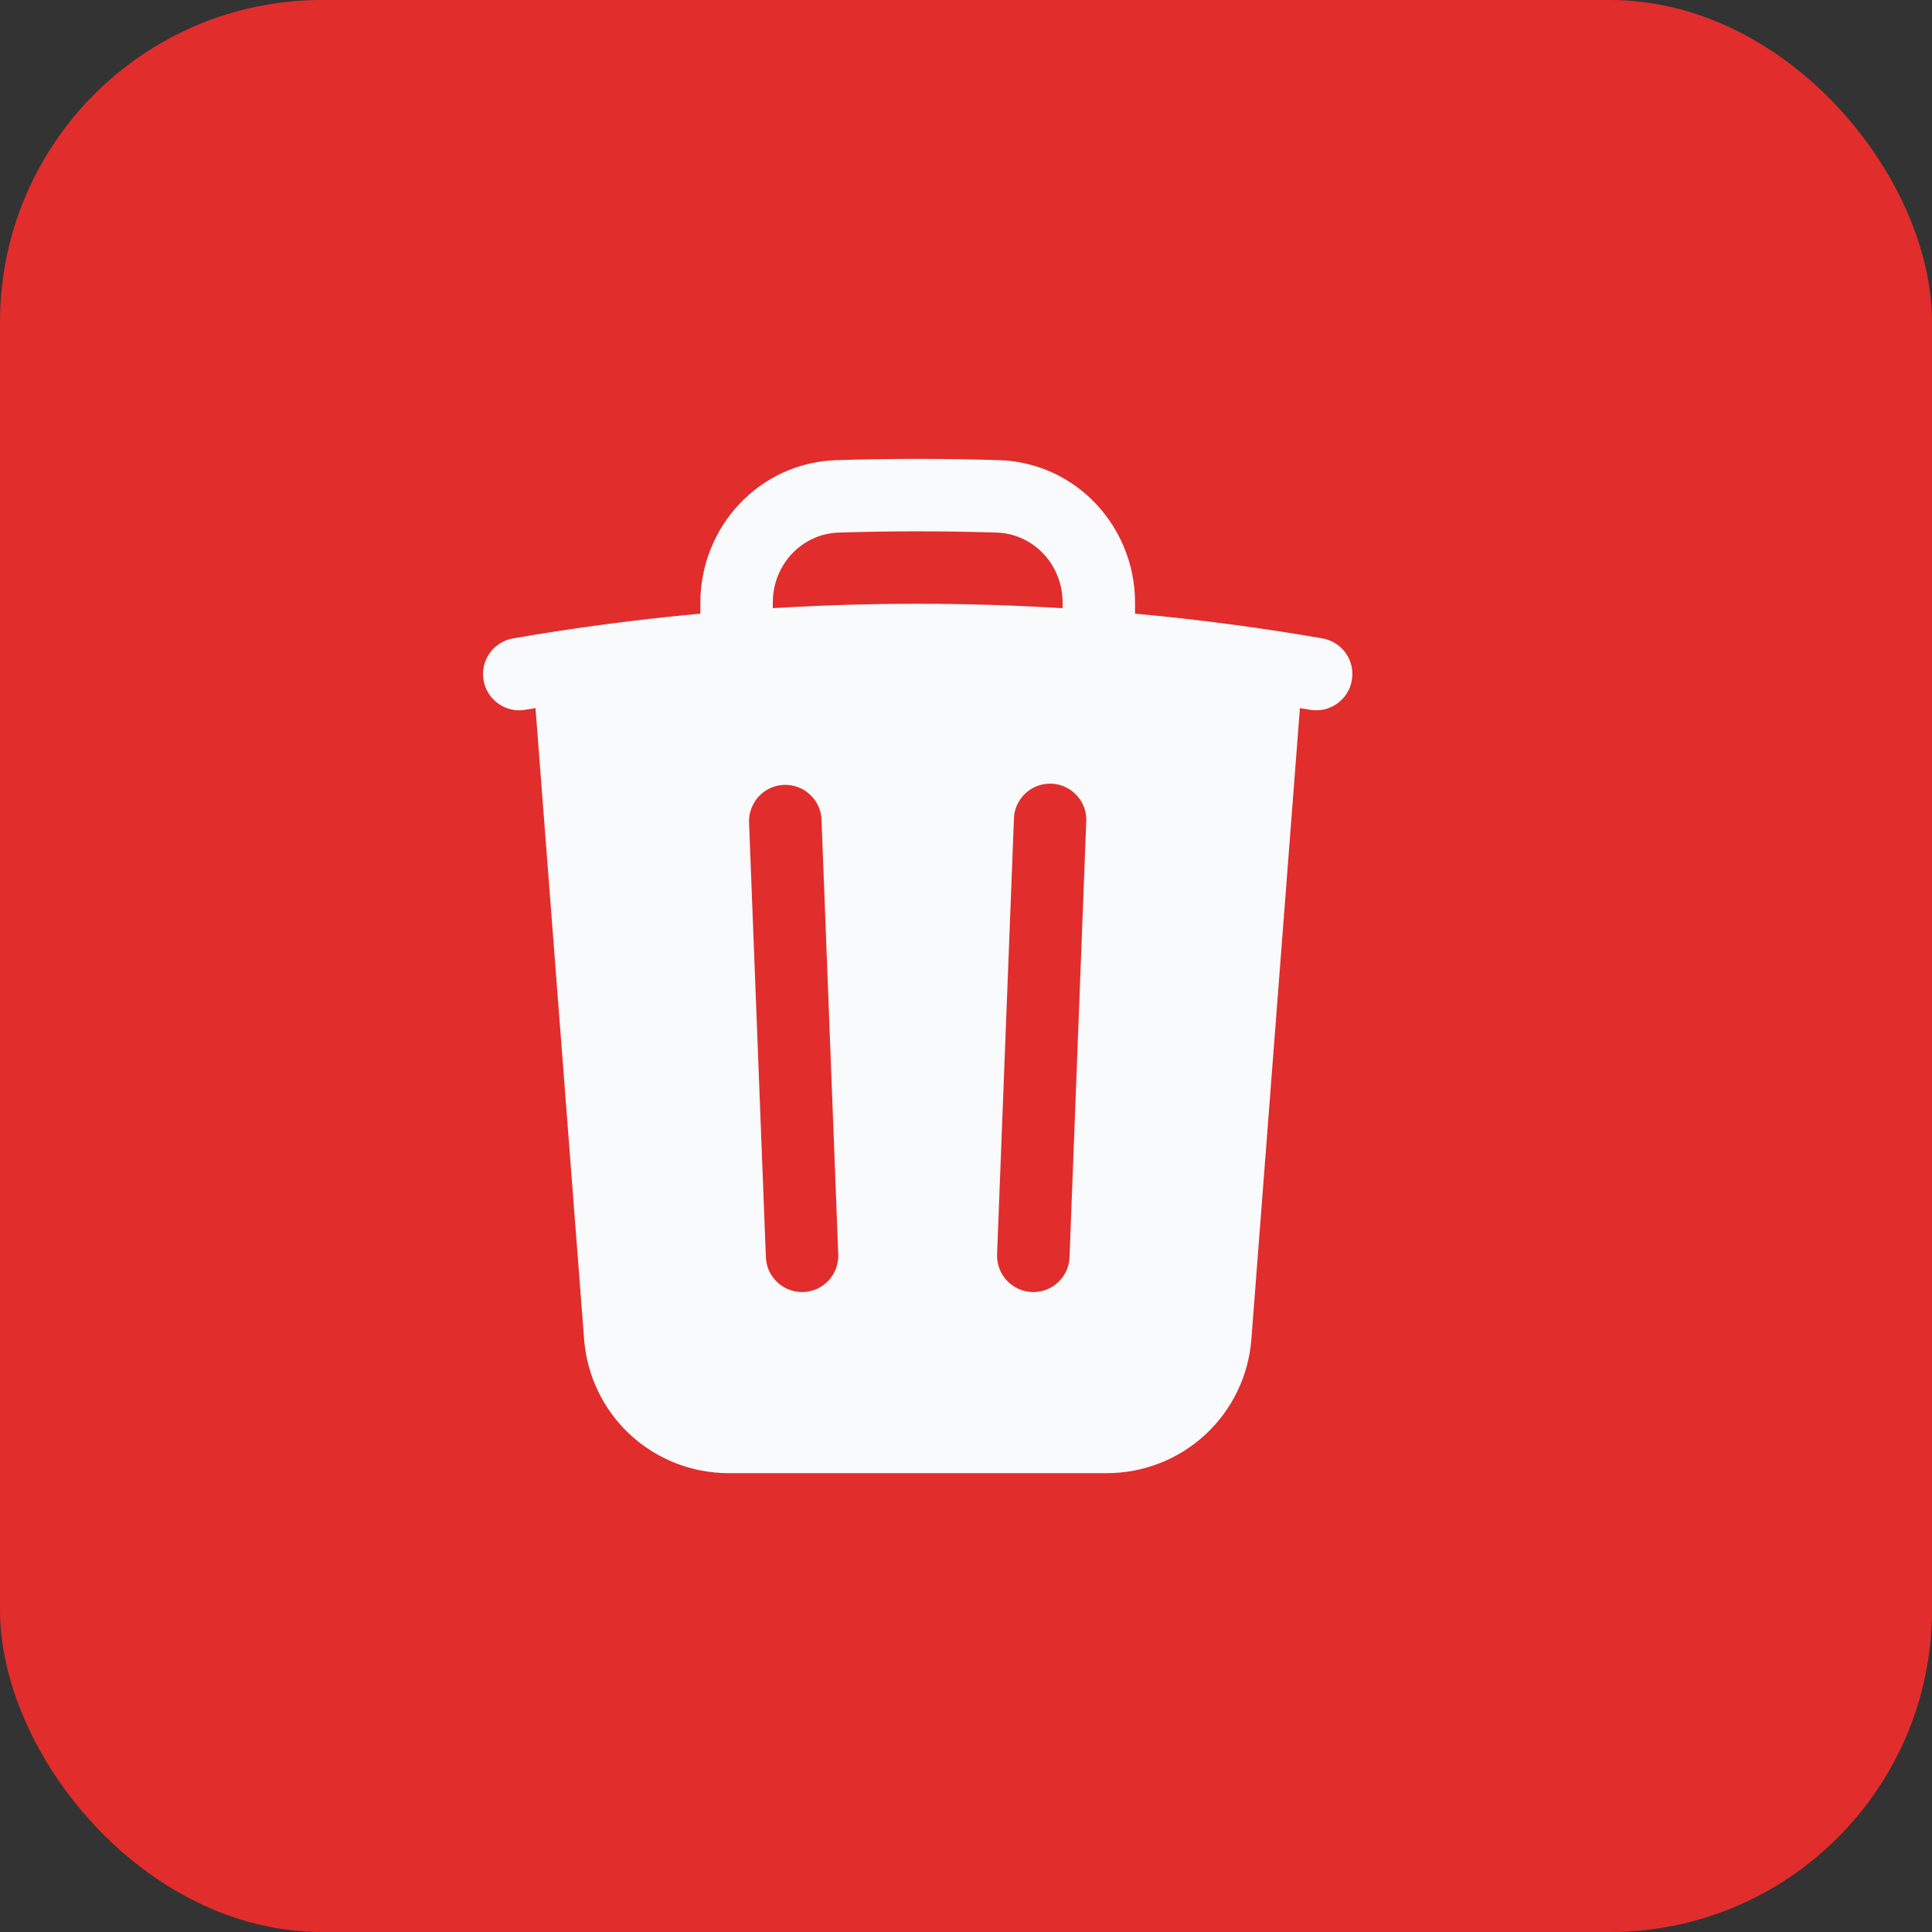 <svg width="24" height="24" viewBox="0 0 24 24" fill="none" xmlns="http://www.w3.org/2000/svg">
<rect x="0" y="0" width="24" height="24" fill="#333333" stroke="none"/>
<rect width="24" height="24" rx="4" fill="#E12D2C"/>
<path fill-rule="evenodd" clip-rule="evenodd" d="M14.1 7.487V7.623C14.879 7.694 15.656 7.797 16.427 7.93C16.485 7.94 16.541 7.962 16.591 7.993C16.641 8.025 16.684 8.066 16.718 8.114C16.752 8.163 16.776 8.217 16.789 8.275C16.802 8.333 16.803 8.392 16.793 8.45C16.783 8.509 16.762 8.564 16.73 8.614C16.699 8.664 16.657 8.707 16.609 8.741C16.561 8.776 16.506 8.8 16.449 8.813C16.391 8.826 16.331 8.827 16.273 8.817L16.148 8.796L15.545 16.638C15.51 17.09 15.306 17.513 14.973 17.821C14.64 18.129 14.204 18.3 13.75 18.3H9.05C8.597 18.3 8.16 18.129 7.827 17.821C7.495 17.513 7.291 17.09 7.256 16.638L6.652 8.796L6.527 8.817C6.469 8.827 6.409 8.826 6.351 8.813C6.294 8.8 6.239 8.776 6.191 8.741C6.093 8.673 6.027 8.568 6.007 8.45C5.986 8.333 6.013 8.212 6.082 8.114C6.151 8.017 6.256 7.951 6.373 7.93C7.144 7.797 7.921 7.694 8.7 7.623V7.487C8.7 6.548 9.428 5.747 10.39 5.716C11.063 5.695 11.737 5.695 12.411 5.716C13.373 5.747 14.1 6.548 14.1 7.487ZM10.418 6.616C11.073 6.595 11.728 6.595 12.382 6.616C12.834 6.63 13.2 7.01 13.2 7.487V7.555C12.001 7.482 10.799 7.482 9.6 7.555V7.487C9.6 7.01 9.965 6.63 10.418 6.616ZM10.205 10.183C10.203 10.123 10.189 10.066 10.165 10.012C10.14 9.958 10.105 9.91 10.061 9.87C10.018 9.829 9.967 9.798 9.912 9.778C9.856 9.757 9.797 9.748 9.738 9.75C9.679 9.752 9.621 9.766 9.567 9.791C9.513 9.816 9.465 9.851 9.425 9.894C9.385 9.938 9.354 9.988 9.333 10.044C9.312 10.099 9.303 10.158 9.305 10.217L9.514 15.617C9.518 15.737 9.57 15.849 9.658 15.93C9.701 15.97 9.752 16.002 9.807 16.022C9.863 16.043 9.922 16.052 9.981 16.05C10.04 16.047 10.098 16.034 10.152 16.009C10.205 15.984 10.254 15.949 10.294 15.906C10.334 15.862 10.365 15.812 10.385 15.756C10.406 15.701 10.415 15.642 10.413 15.583L10.205 10.183ZM13.493 10.217C13.498 10.157 13.49 10.097 13.471 10.04C13.451 9.982 13.42 9.93 13.38 9.885C13.34 9.84 13.291 9.803 13.236 9.778C13.182 9.752 13.122 9.737 13.062 9.735C13.002 9.733 12.941 9.742 12.885 9.764C12.829 9.785 12.777 9.818 12.733 9.86C12.69 9.901 12.655 9.952 12.631 10.007C12.607 10.062 12.595 10.122 12.595 10.183L12.386 15.583C12.382 15.702 12.425 15.818 12.506 15.906C12.587 15.994 12.7 16.045 12.819 16.05C12.938 16.055 13.055 16.012 13.142 15.931C13.23 15.849 13.282 15.737 13.286 15.617L13.493 10.217Z" fill="#F8FAFC"/>
</svg>
